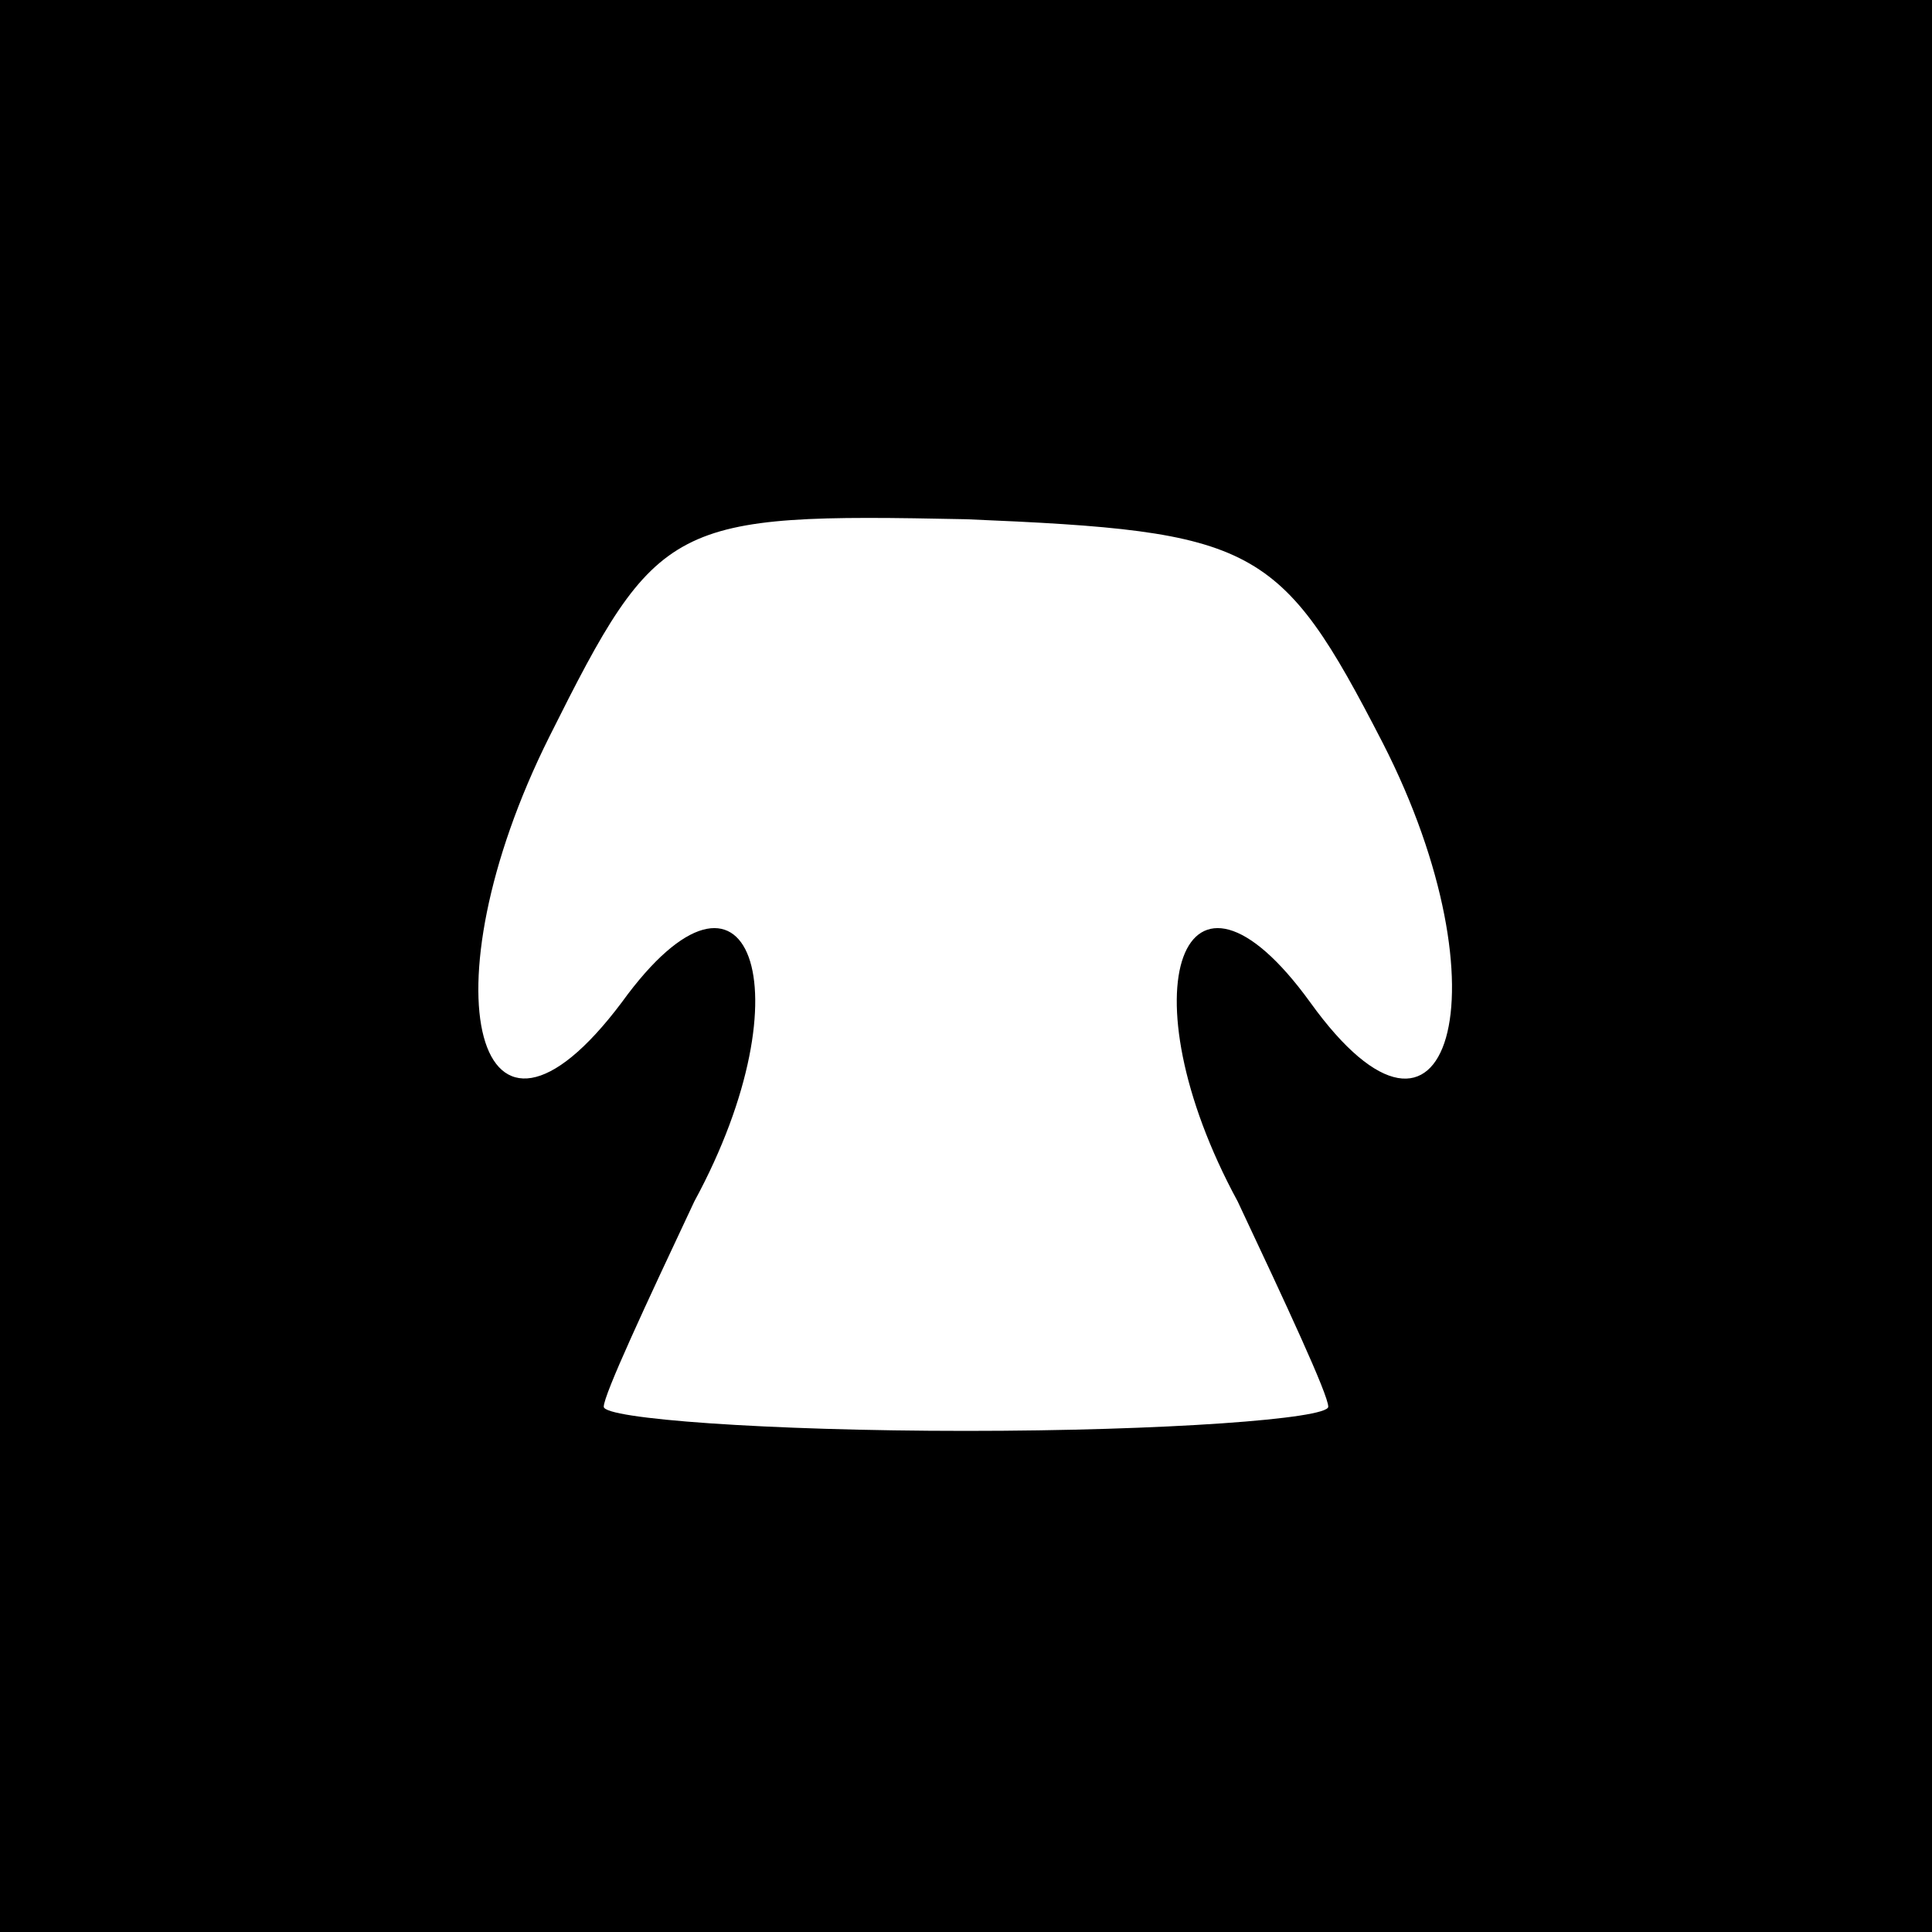 <?xml version="1.0" standalone="no"?>
<!DOCTYPE svg PUBLIC "-//W3C//DTD SVG 20010904//EN"
 "http://www.w3.org/TR/2001/REC-SVG-20010904/DTD/svg10.dtd">
<svg version="1.0" xmlns="http://www.w3.org/2000/svg"
 width="32pt" height="32pt" viewBox="0 0 32 32"
 preserveAspectRatio="xMidYMid meet">
<rect x="0" y="0" width="32" height="32" fill="#808080" stroke="none"/>
<g transform="translate(0,32) scale(0.1,-0.1)"
fill="#000000" stroke="none">
<path fill="#000000" stroke="none" d="M0 160 l0 -160 160 0 160 0 0 160 0
160 -160 0 -160 0 0 -160z"/>
<path fill="#ffffff" stroke="none" d="M229 197 c21 -41 11 -75 -12 -43 -21
29 -31 2 -12 -33 8 -17 15 -32 15 -34 0 -2 -27 -4 -60 -4 -33 0 -60 2 -60 4 0
2 7 17 15 34 19 35 9 62 -12 33 -24 -32 -33 2 -12 44 18 36 20 37 69 36 48 -2
52 -4 69 -37z"/>
</g>
</svg>
